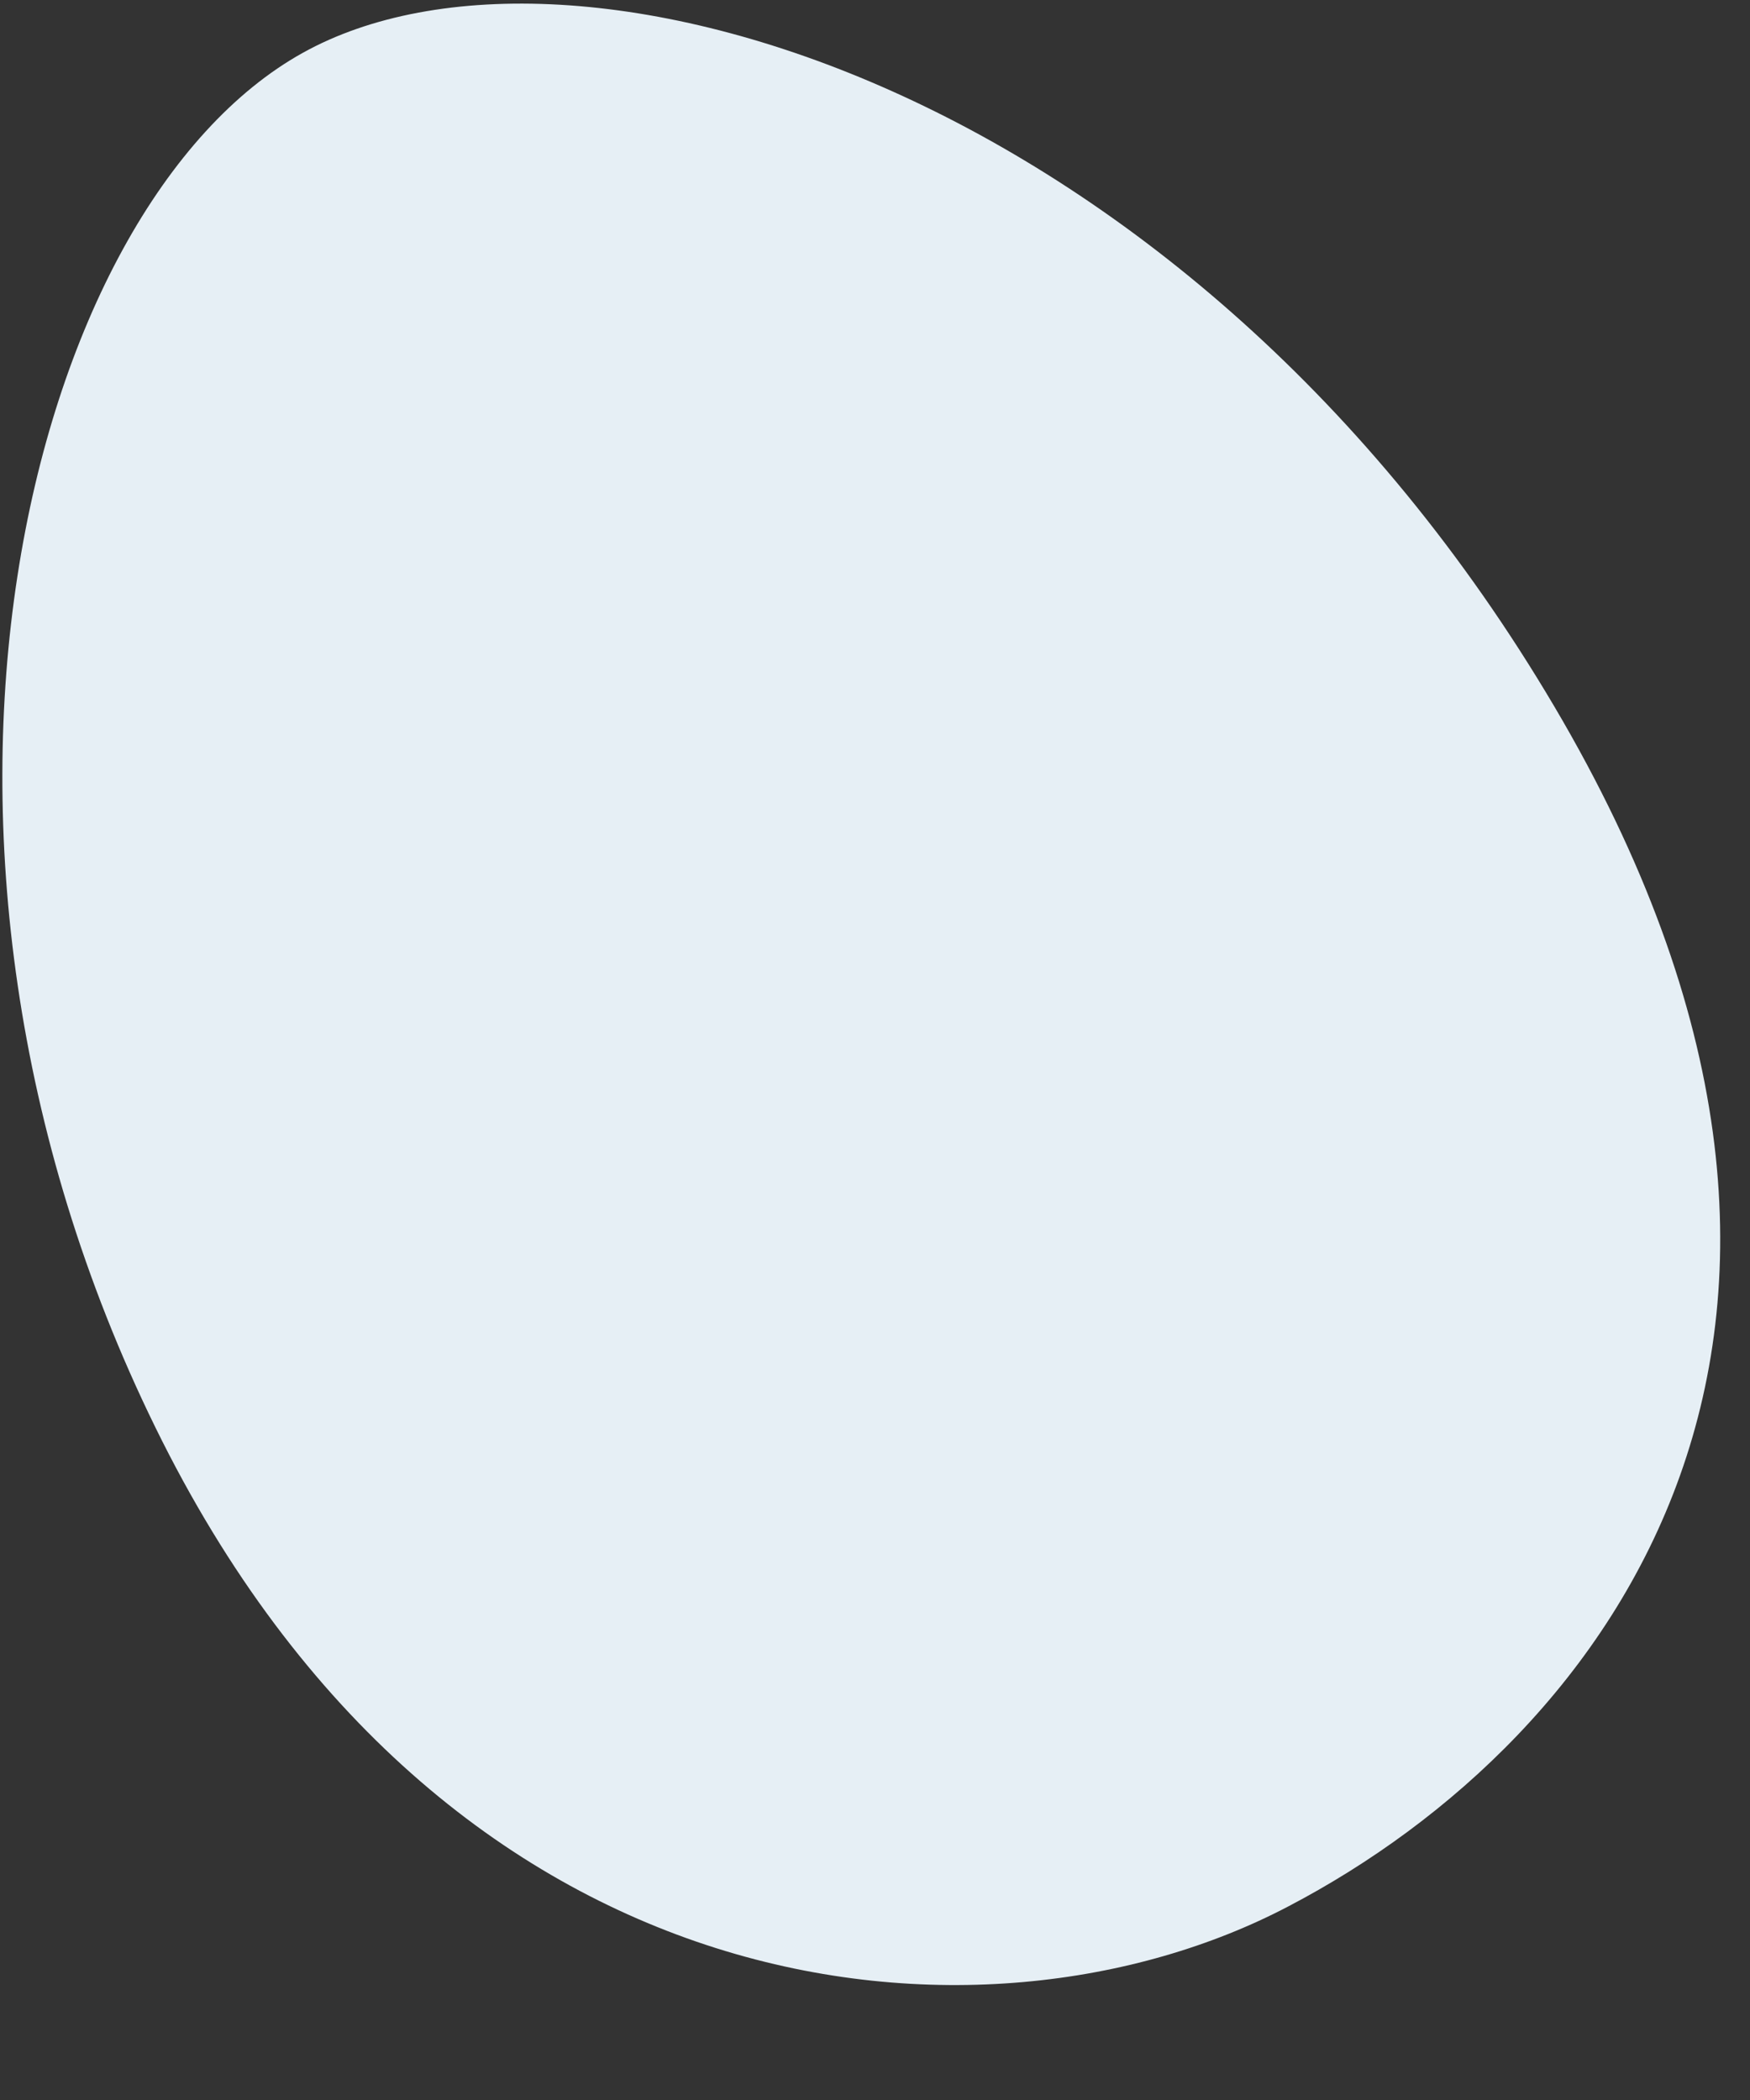 <svg width="15" height="18" viewBox="0 0 15 18" fill="none" xmlns="http://www.w3.org/2000/svg">
<rect x="0" y="0" width="15" height="18" fill="#333333" stroke="none"/>
<path d="M2.595 0.453C0.233 1.766 -1.145 7.184 1.332 12.235C3.808 17.287 8.427 17.714 11.042 16.341C13.82 14.888 16.46 11.369 13.323 6.056C10.186 0.742 4.896 -0.828 2.595 0.453Z" fill="#E6EFF5"/>
</svg>
